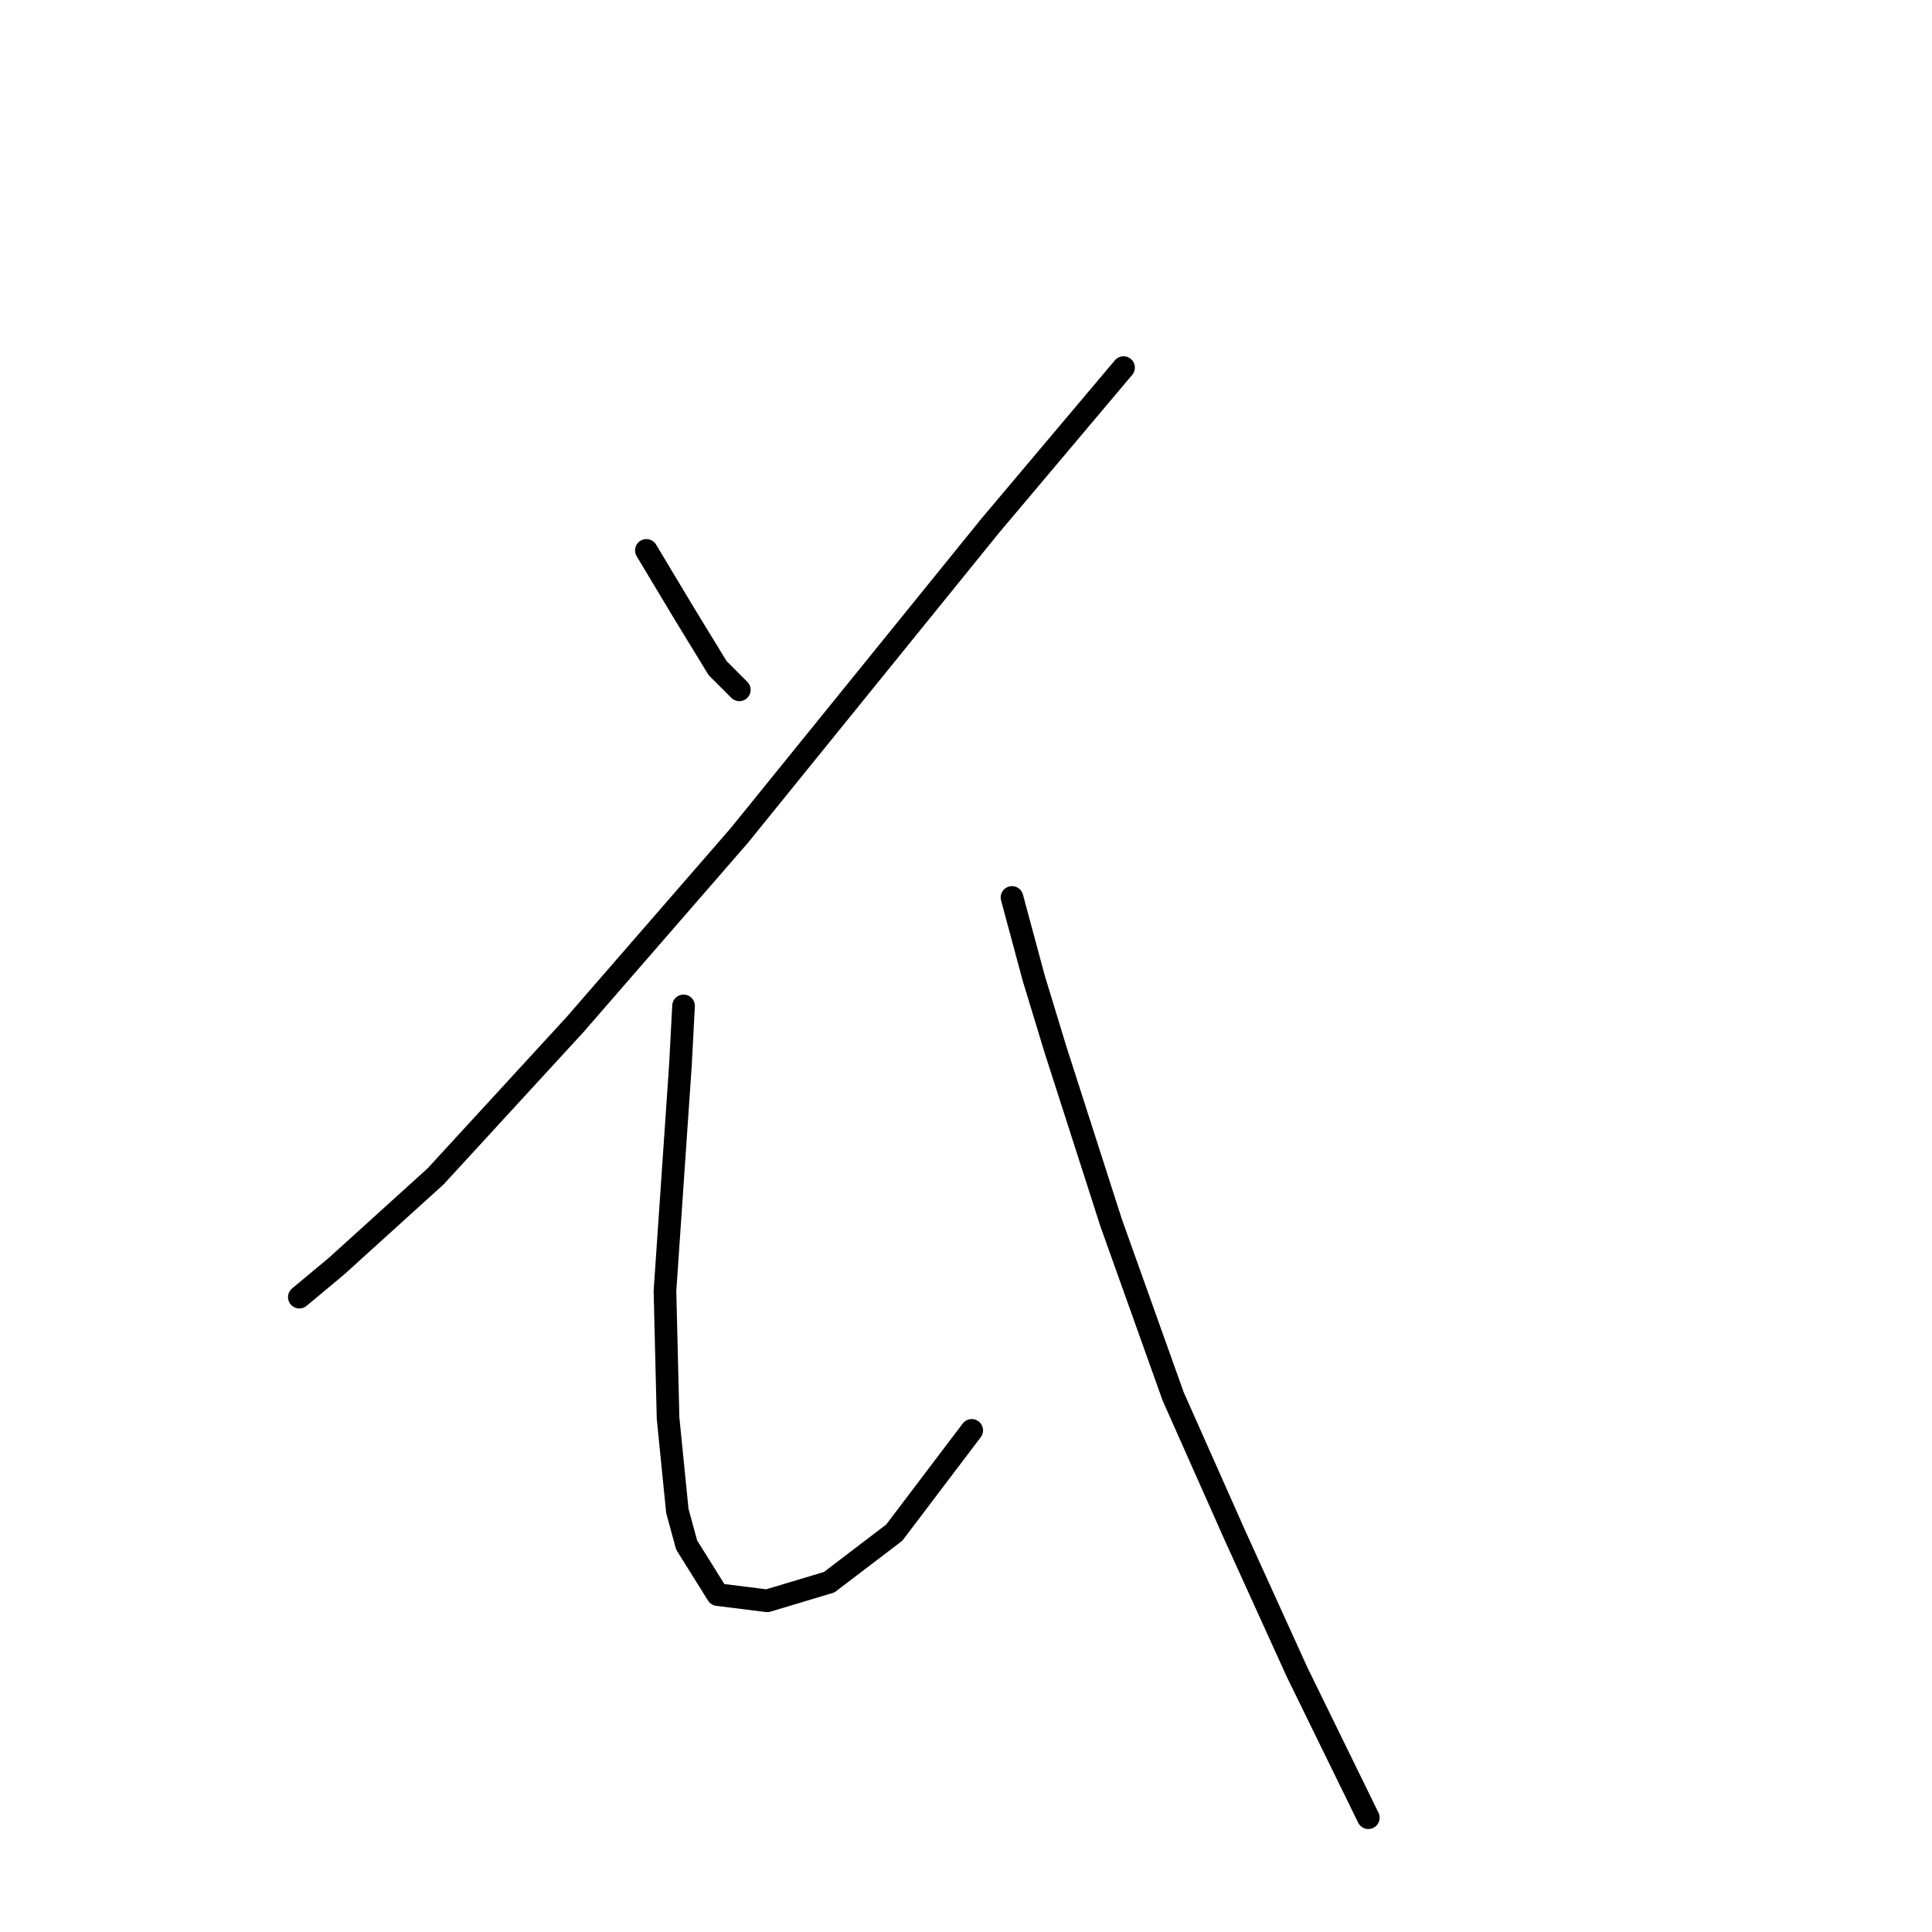 <?xml version="1.0" standalone="no"?>
    <svg width="256" height="256" xmlns="http://www.w3.org/2000/svg" version="1.1">
    <polyline stroke="black" stroke-width="3" stroke-linecap="round" fill="transparent" stroke-linejoin="round" points="85.647 72.932 90.574 81.143 95.09 88.533 97.964 91.407 97.964 91.407 " />
        <polyline stroke="black" stroke-width="3" stroke-linecap="round" fill="transparent" stroke-linejoin="round" points="148.875 48.708 131.221 69.647 97.964 110.704 76.204 135.749 57.728 155.867 44.59 167.773 39.663 171.879 39.663 171.879 " />
        <polyline stroke="black" stroke-width="3" stroke-linecap="round" fill="transparent" stroke-linejoin="round" points="90.574 133.285 90.163 141.086 88.111 171.058 88.521 187.891 89.753 200.209 90.985 204.725 95.09 211.294 101.659 212.115 109.871 209.652 118.493 203.083 128.757 189.534 128.757 189.534 " />
        <polyline stroke="black" stroke-width="3" stroke-linecap="round" fill="transparent" stroke-linejoin="round" points="134.095 118.916 136.969 129.59 139.843 139.033 147.233 162.025 155.444 185.017 163.656 203.493 171.867 221.558 181.31 240.855 181.31 240.855 " />
        </svg>
